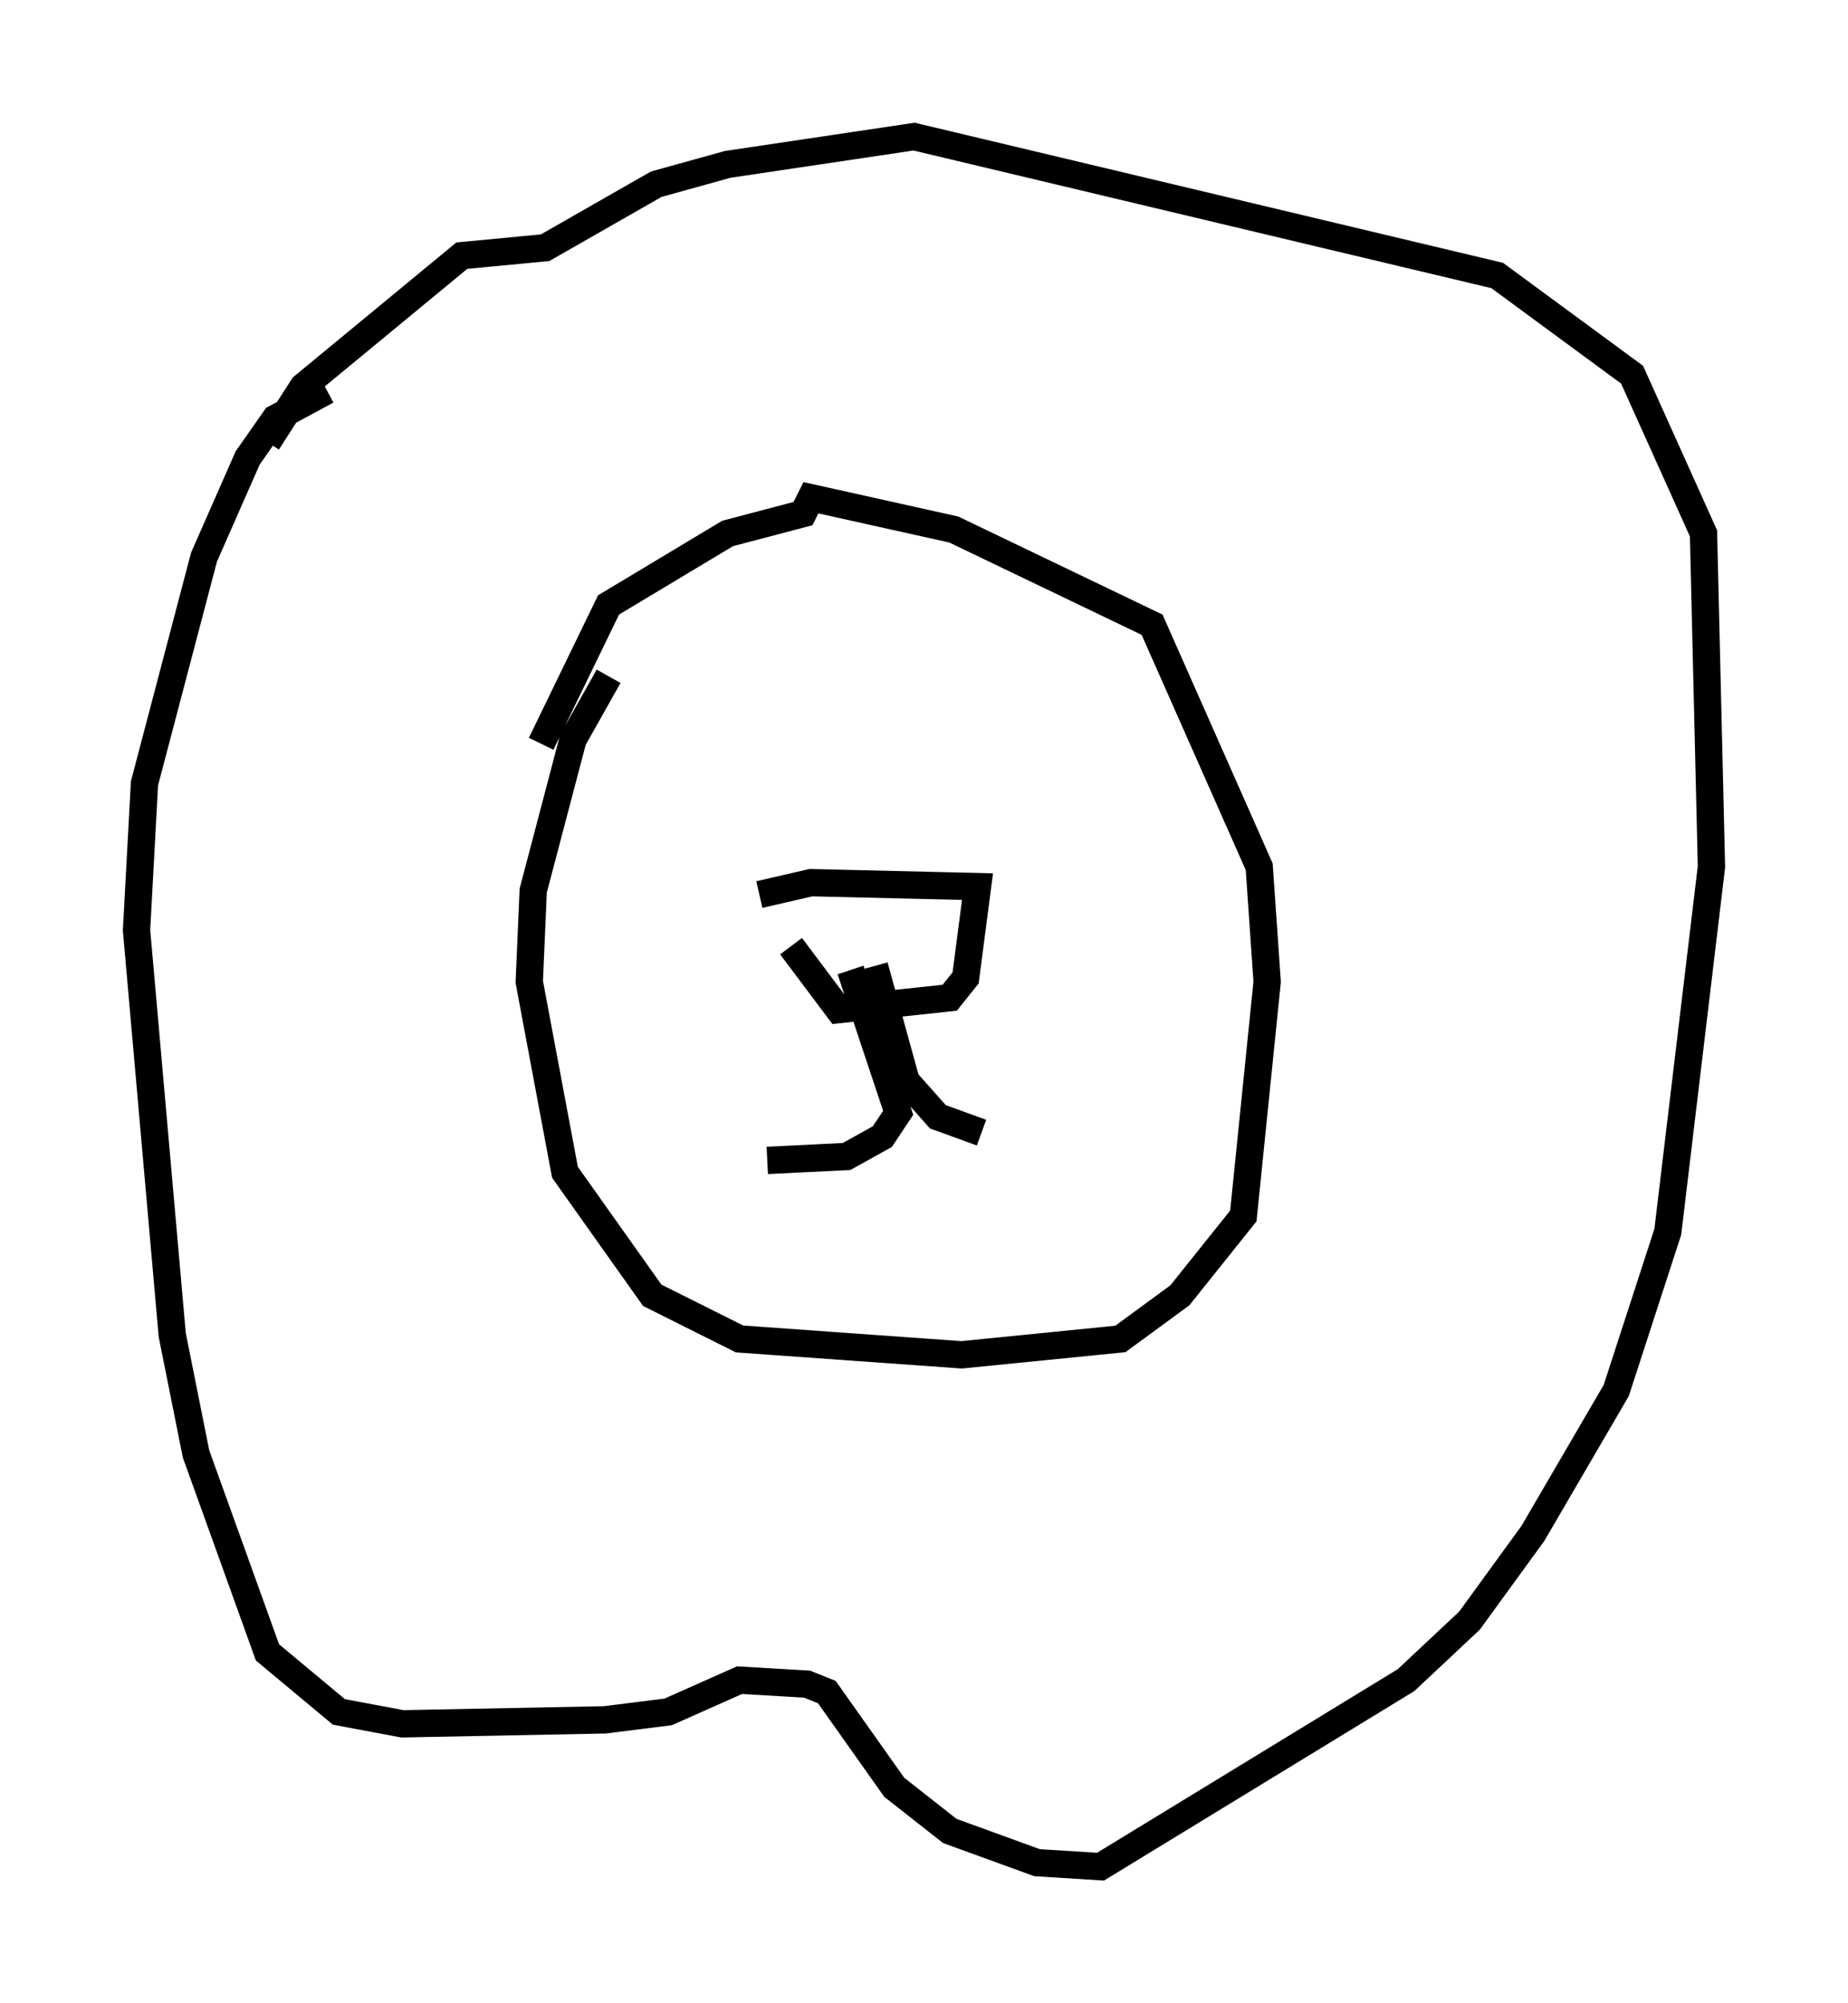 <?xml version="1.0" encoding="utf-8" ?>
<svg baseProfile="full" height="73.329" version="1.1" width="67.665" xmlns="http://www.w3.org/2000/svg" xmlns:ev="http://www.w3.org/2001/xml-events" xmlns:xlink="http://www.w3.org/1999/xlink"><defs /><rect fill="white" height="73.329" width="67.665" x="0" y="0" /><path d="M17.492, 14.296 m-5.52, 0.0 l-1.888, 1.017 -1.017, 1.453 l-1.598, 3.631 -2.179, 8.279 l-0.291, 5.374 1.307, 14.816 l0.872, 4.358 2.615, 7.263 l2.615, 2.179 2.324, 0.436 l7.408, -0.145 2.324, -0.291 l2.615, -1.162 2.469, 0.145 l0.726, 0.291 2.469, 3.486 l2.034, 1.598 3.196, 1.162 l2.324, 0.145 11.184, -6.827 l2.324, -2.179 2.324, -3.196 l3.05, -5.229 1.888, -5.81 l1.598, -13.363 -0.291, -12.201 l-2.615, -5.81 -4.939, -3.631 l-21.352, -5.084 -6.827, 1.017 l-2.615, 0.726 -4.067, 2.324 l-3.05, 0.291 -5.81, 4.793 l-1.307, 2.034 m12.492, 8.57 l-1.307, 2.324 -1.453, 5.52 l-0.145, 3.341 1.307, 6.972 l3.196, 4.503 3.196, 1.598 l8.134, 0.581 5.81, -0.581 l2.179, -1.598 2.324, -2.905 l0.872, -8.57 -0.291, -4.212 l-3.922, -8.86 -7.263, -3.486 l-5.229, -1.162 -0.291, 0.581 l-2.76, 0.726 -4.358, 2.615 l-2.469, 5.084 m9.151, 7.408 l1.743, 2.324 4.067, -0.436 l0.581, -0.726 0.436, -3.341 l-6.101, -0.145 -1.888, 0.436 m3.341, 2.76 l1.743, 5.229 -0.581, 0.872 l-1.307, 0.726 -2.905, 0.145 m3.922, -7.117 l1.162, 4.212 1.162, 1.307 l1.598, 0.581 " fill="none" stroke="black" stroke-width="1" /></svg>
